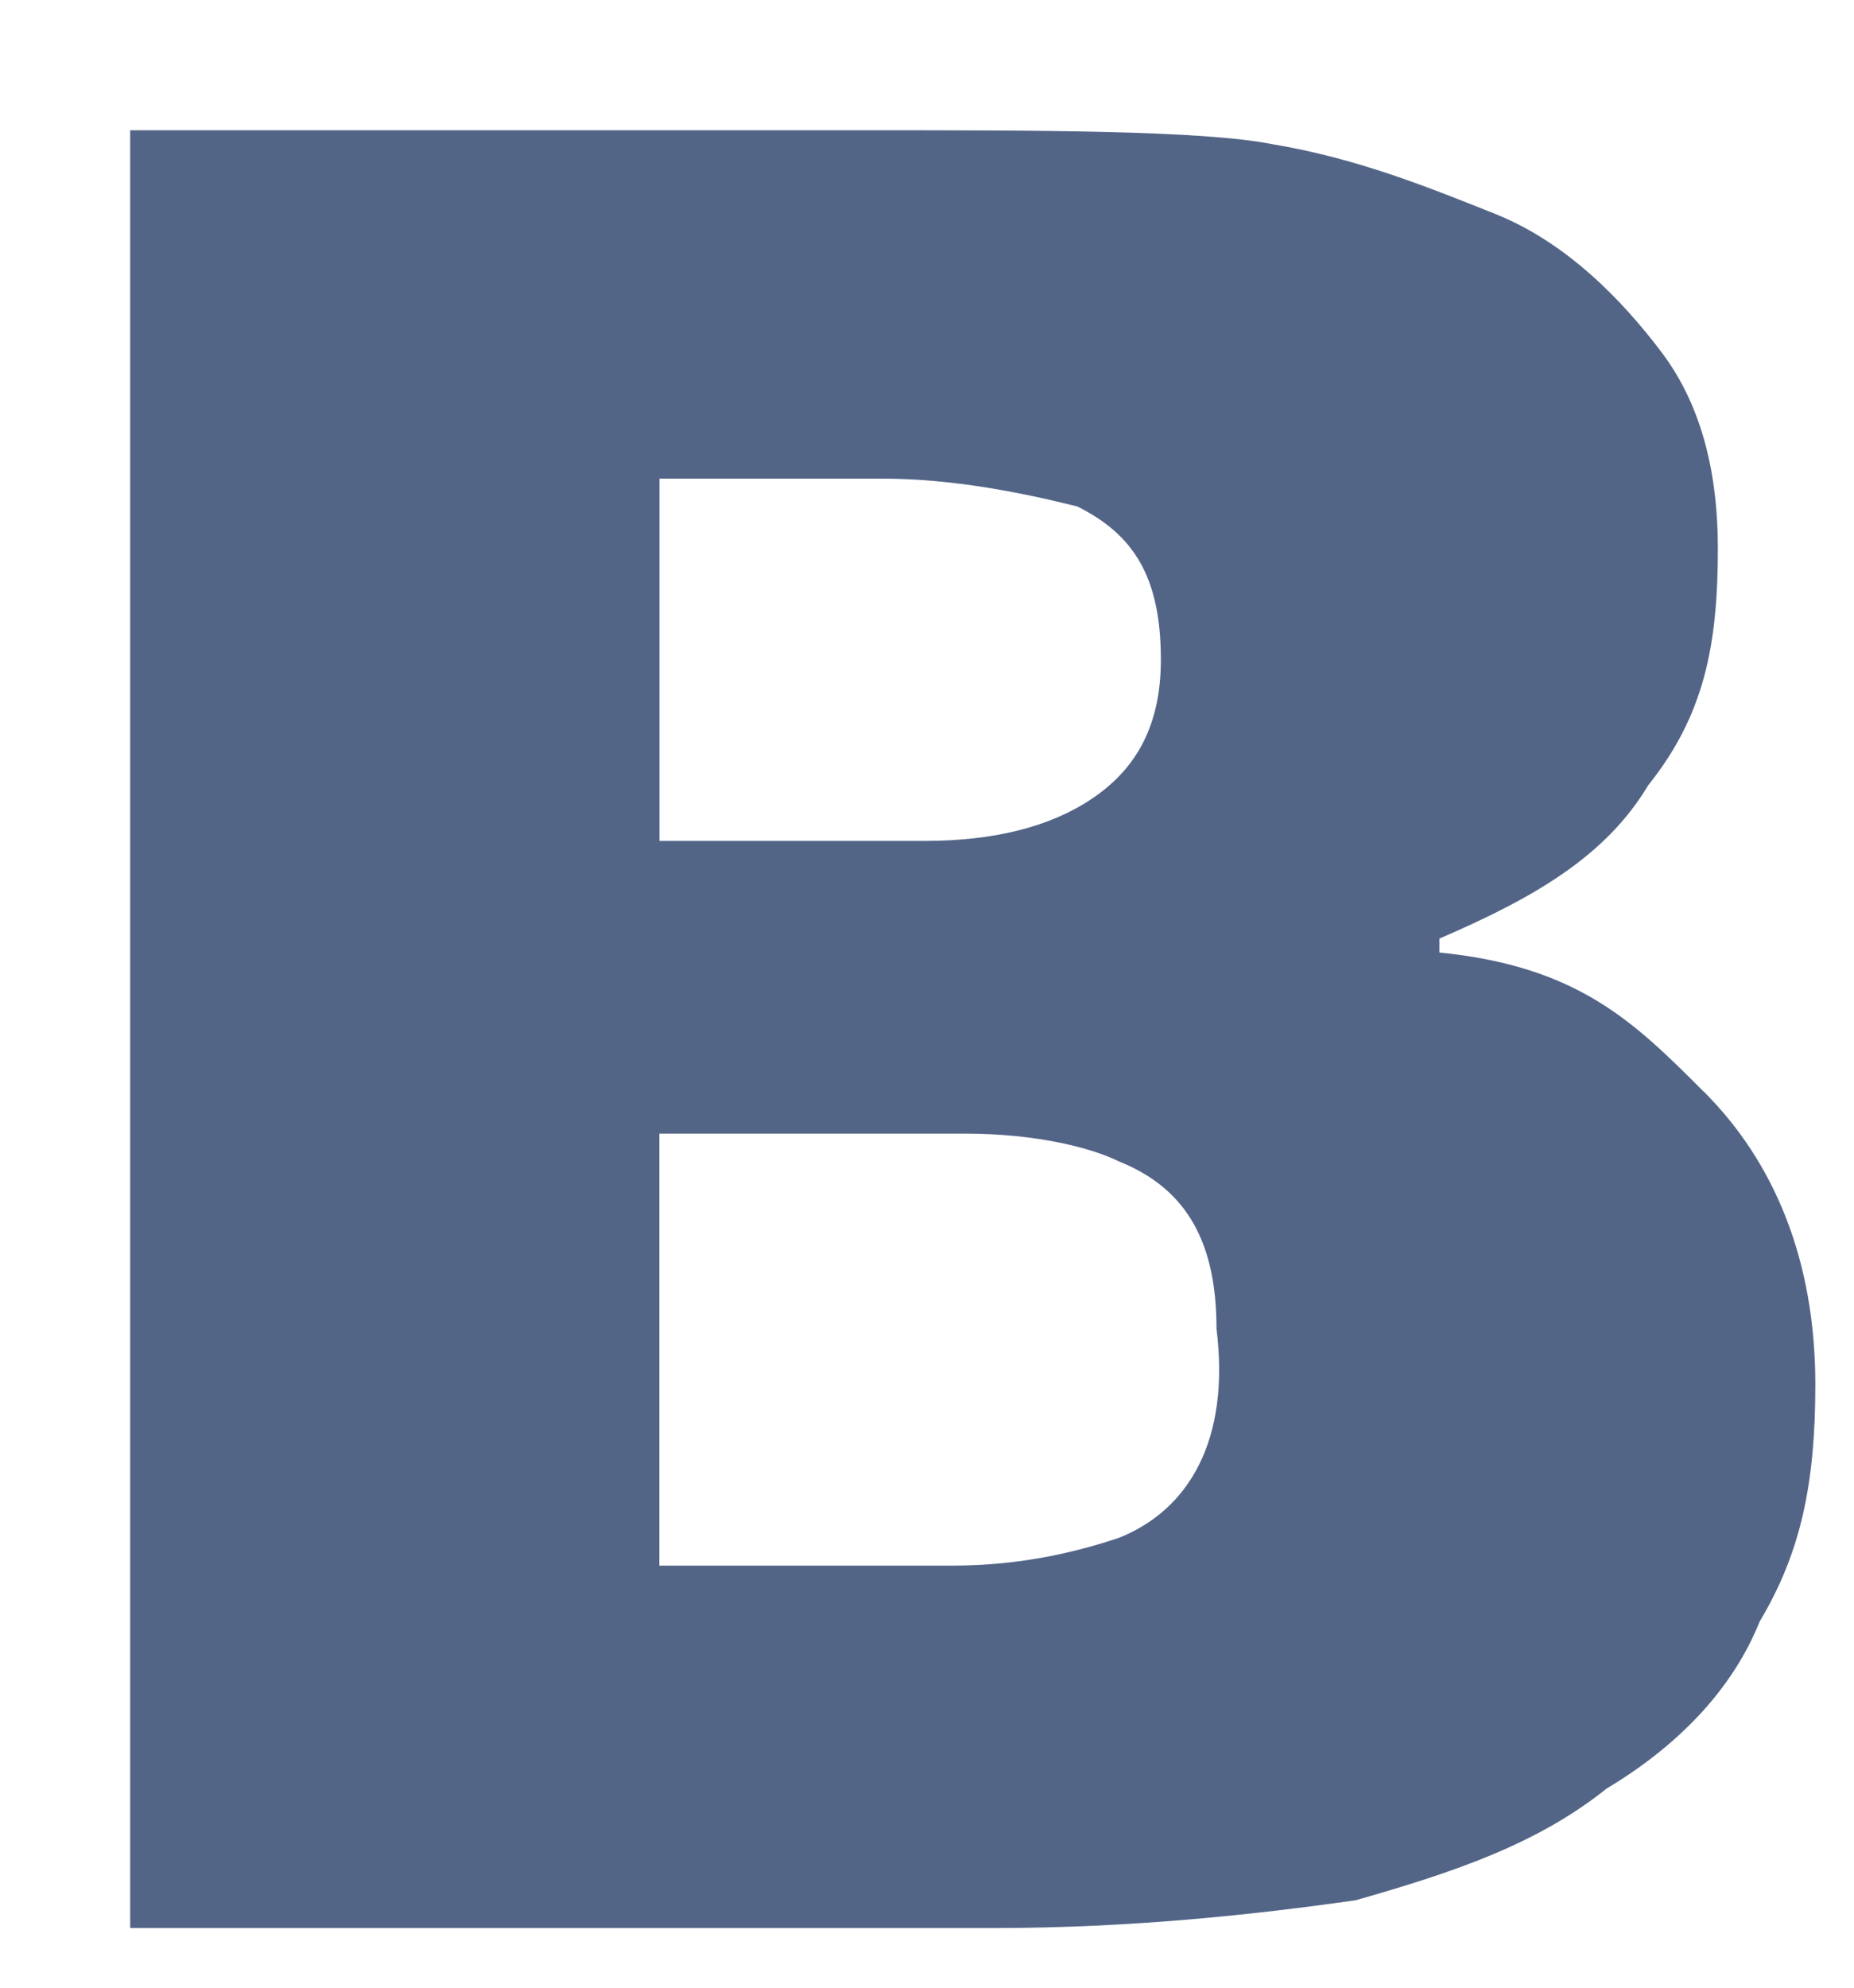 <svg viewBox="0 0 14 15" fill="none" xmlns="http://www.w3.org/2000/svg"><path d="M12.867 8.24c-.526-.526-.947-.947-1.998-1.052v-.105c.736-.316 1.262-.631 1.577-1.157.421-.526.526-1.052.526-1.788 0-.526-.105-1.052-.42-1.473-.316-.42-.737-.841-1.262-1.051-.526-.21-1.052-.421-1.683-.526C9.08.983 7.819.983 6.557.983H.983V14.55h6.52c1.052 0 1.999-.105 2.735-.21.736-.21 1.367-.421 1.893-.842.526-.315.946-.736 1.157-1.262.315-.526.42-1.052.42-1.788 0-.946-.315-1.683-.84-2.208zM4.98 3.612h1.683c.526 0 1.052.105 1.472.21.421.21.631.526.631 1.157 0 .526-.21.842-.526 1.052-.315.21-.736.315-1.262.315H4.98V3.612zm3.47 7.993c-.315.105-.735.21-1.261.21H4.979v-3.26h2.314c.526 0 .946.105 1.157.21.526.21.736.631.736 1.262.105.842-.21 1.368-.736 1.578z" fill="#536587"/></svg>